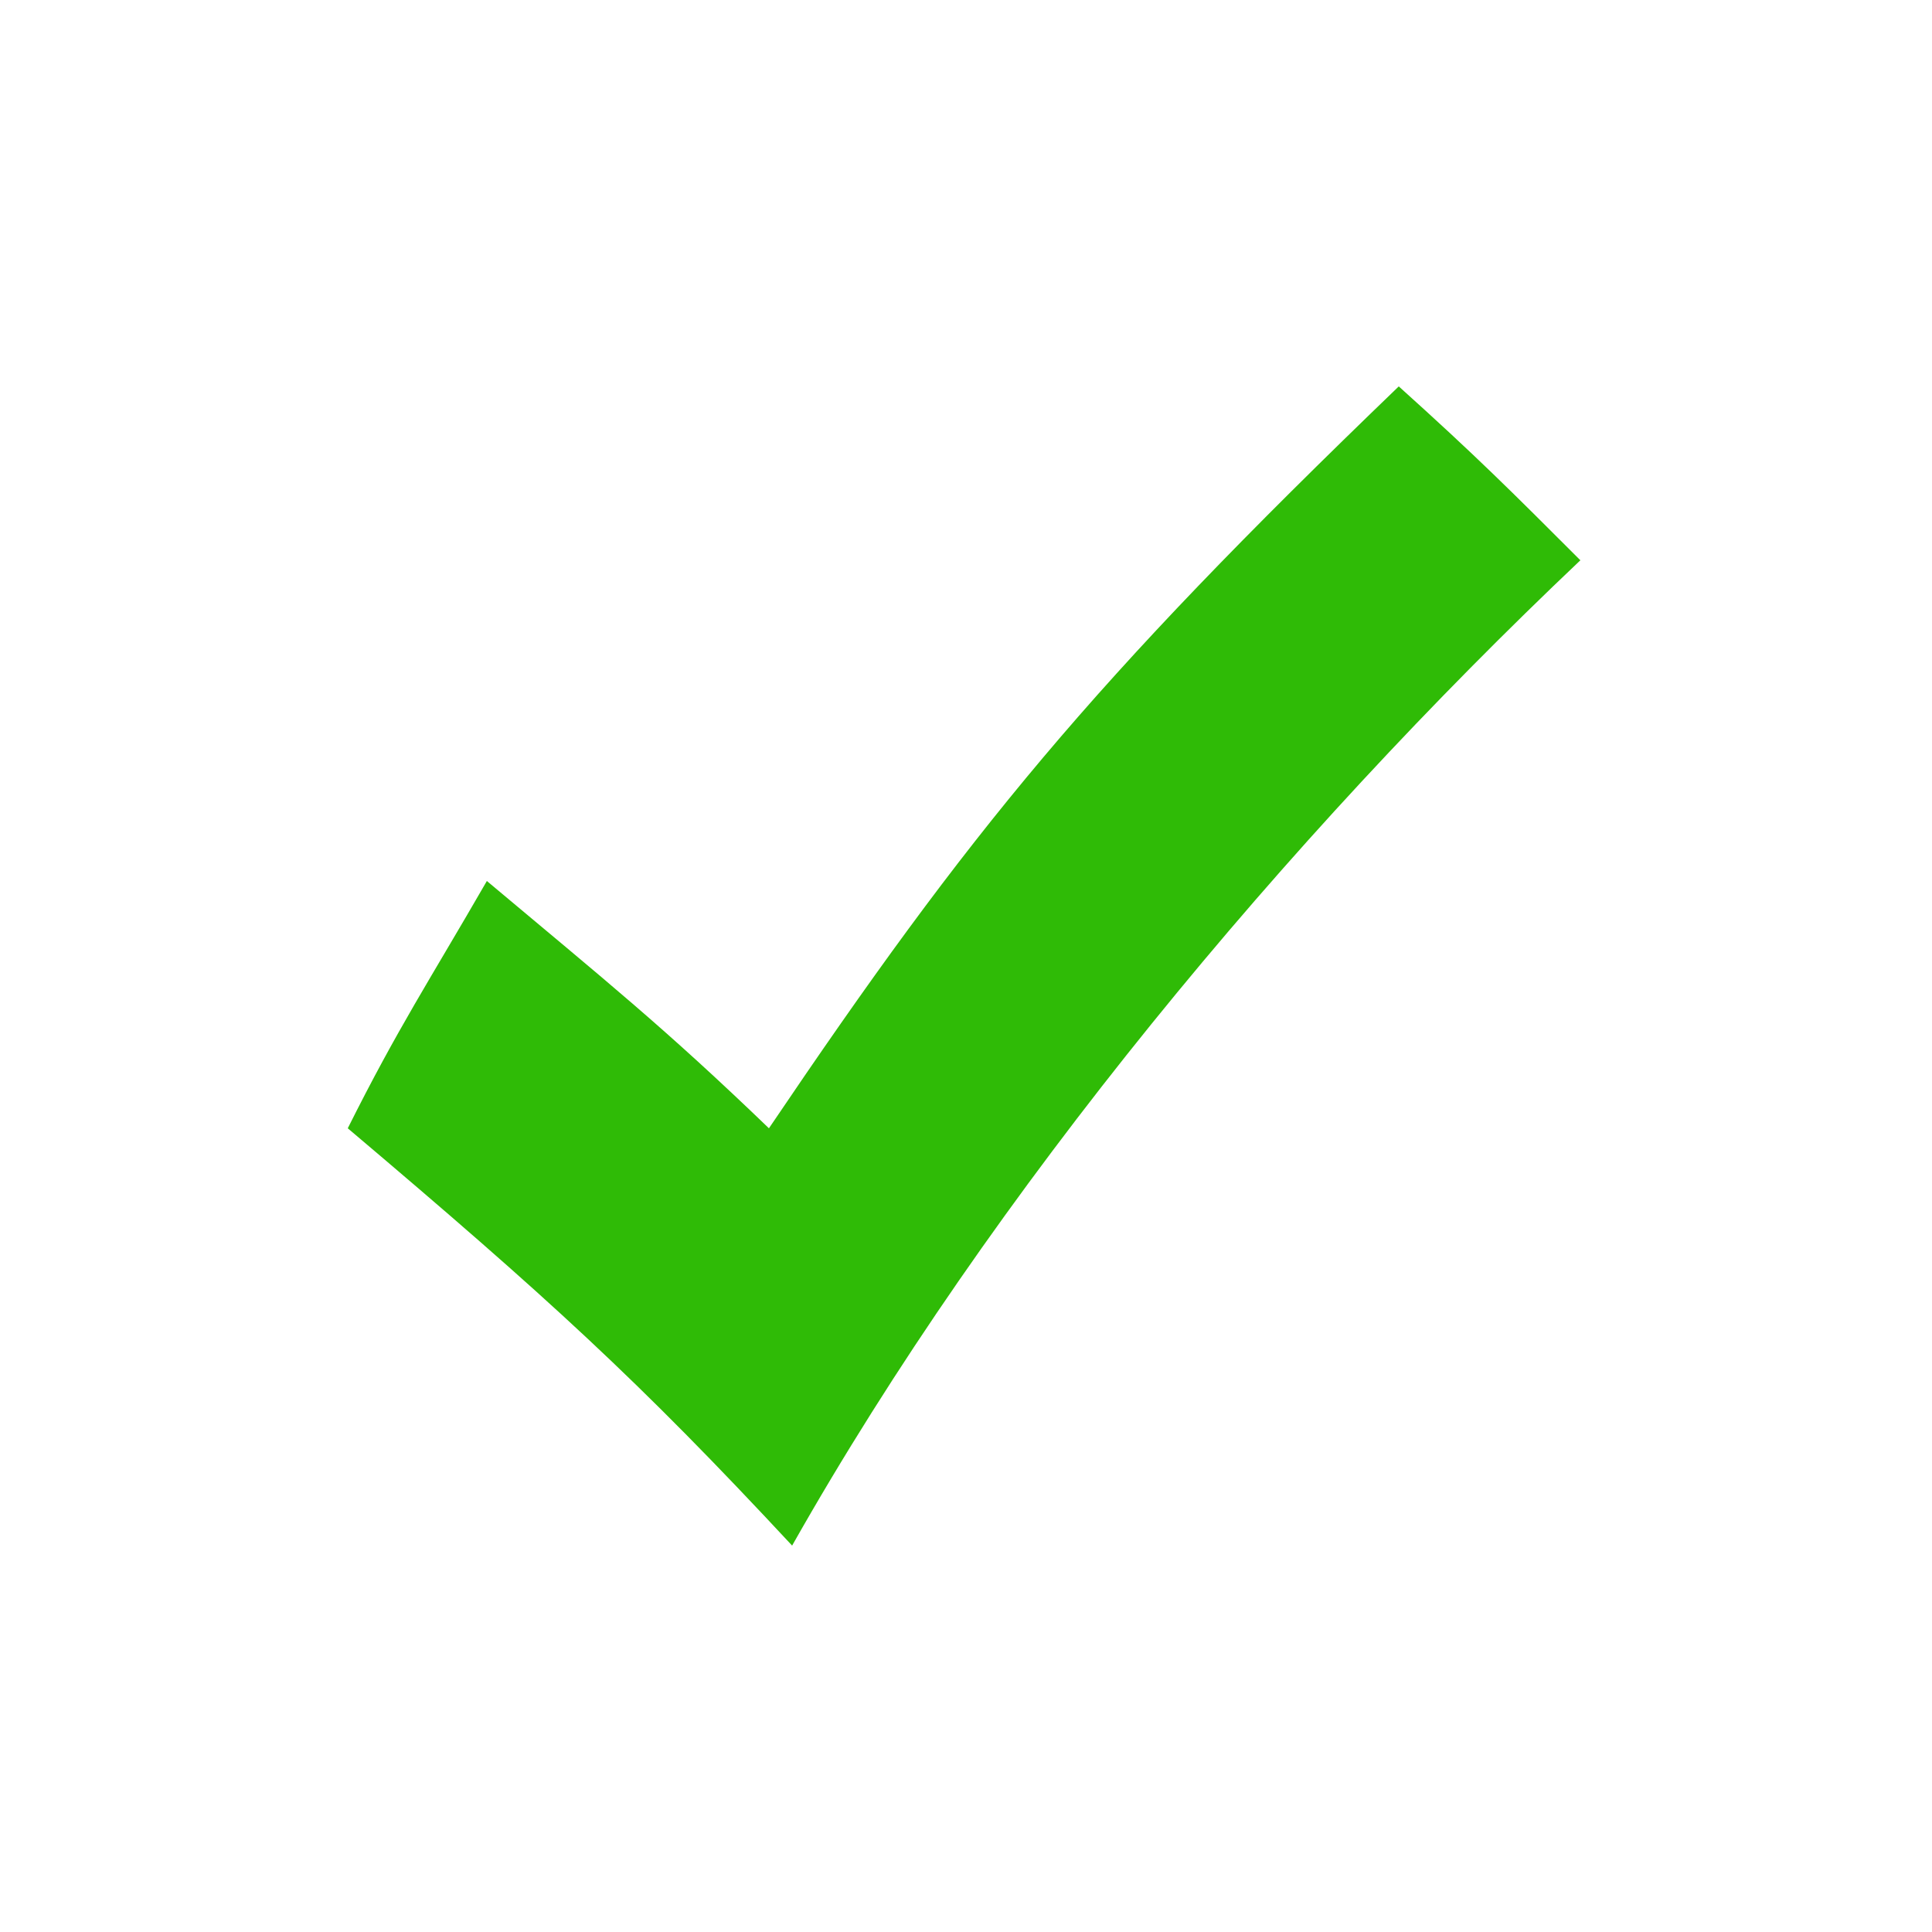 <?xml version="1.0" encoding="utf-8"?>
<!-- Generator: Adobe Illustrator 23.0.0, SVG Export Plug-In . SVG Version: 6.00 Build 0)  -->
<svg version="1.0" id="i_selected" xmlns="http://www.w3.org/2000/svg" xmlns:xlink="http://www.w3.org/1999/xlink" x="0px" y="0px"
	 width="50px" height="50px" viewBox="0 0 50 50" enable-background="new 0 0 50 50" xml:space="preserve">
<g>
	<g id="sa7_icon_1_" transform="translate(6 7)">
		<path id="sa7_1_" fill="#2FBB06" d="M3,22.2c1.3-2.6,2.1-3.8,3.6-6.4c3.1,2.6,4.6,3.8,7.3,6.4c5.2-7.7,8.3-11.5,16.3-19.2
			c2,1.8,2.9,2.7,4.7,4.5C27.3,14.7,19.7,23.8,14.5,33C10.5,28.7,8.2,26.6,3,22.2z"/>
	</g>
</g>
</svg>
